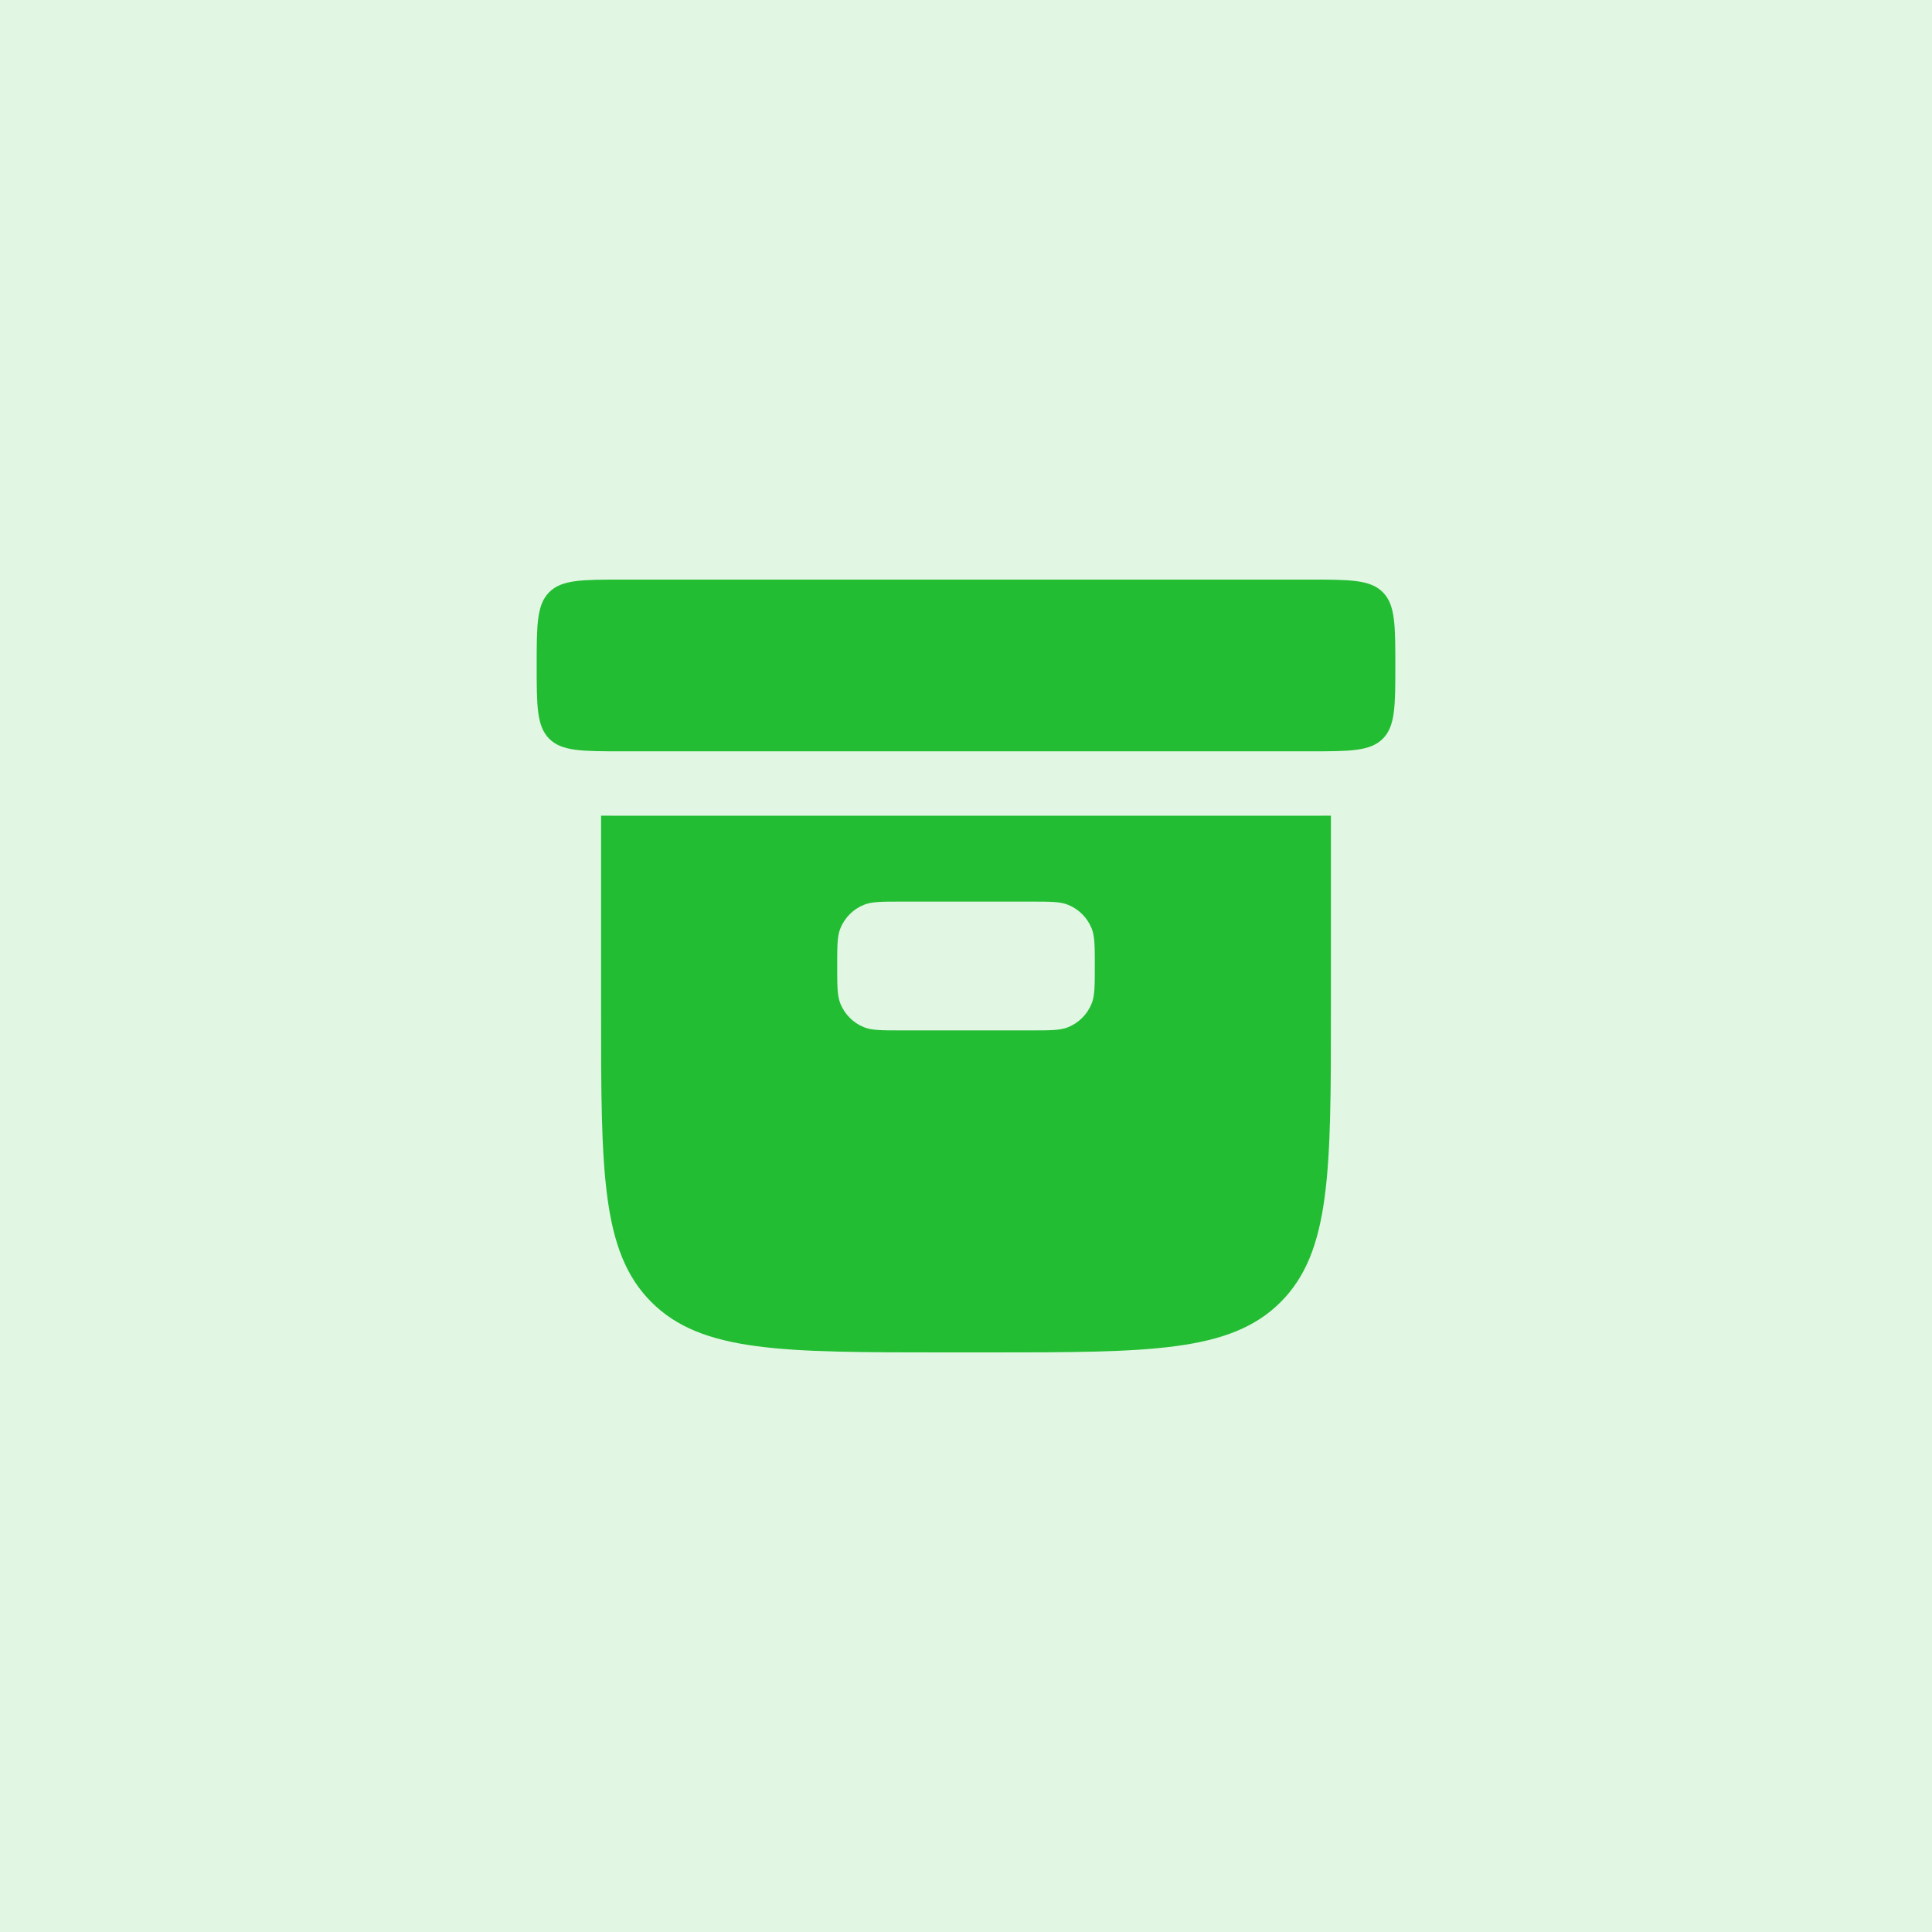 <svg width="60" height="60" viewBox="0 0 60 60" fill="none" xmlns="http://www.w3.org/2000/svg">
<rect width="60" height="60" fill="#E1F7E3"/>
<path d="M16.667 20.667C16.667 19.41 16.667 18.781 17.057 18.39C17.448 18 18.076 18 19.333 18H40.667C41.924 18 42.552 18 42.943 18.39C43.333 18.781 43.333 19.41 43.333 20.667C43.333 21.924 43.333 22.552 42.943 22.943C42.552 23.333 41.924 23.333 40.667 23.333H19.333C18.076 23.333 17.448 23.333 17.057 22.943C16.667 22.552 16.667 21.924 16.667 20.667Z" fill="#23BD33"/>
<path fill-rule="evenodd" clip-rule="evenodd" d="M40.759 25.333C40.947 25.334 41.14 25.334 41.333 25.331V31.333C41.333 36.362 41.333 38.876 39.771 40.438C38.209 42 35.695 42 30.667 42H29.333C24.305 42 21.791 42 20.229 40.438C18.667 38.876 18.667 36.362 18.667 31.333V25.331C18.86 25.334 19.053 25.334 19.241 25.333H40.759ZM26 30C26 29.379 26 29.068 26.102 28.823C26.237 28.496 26.496 28.237 26.823 28.102C27.068 28 27.379 28 28 28H32C32.621 28 32.932 28 33.177 28.102C33.504 28.237 33.763 28.496 33.898 28.823C34 29.068 34 29.379 34 30C34 30.621 34 30.932 33.898 31.177C33.763 31.504 33.504 31.763 33.177 31.898C32.932 32 32.621 32 32 32H28C27.379 32 27.068 32 26.823 31.898C26.496 31.763 26.237 31.504 26.102 31.177C26 30.932 26 30.621 26 30Z" fill="#23BD33"/>
</svg>
